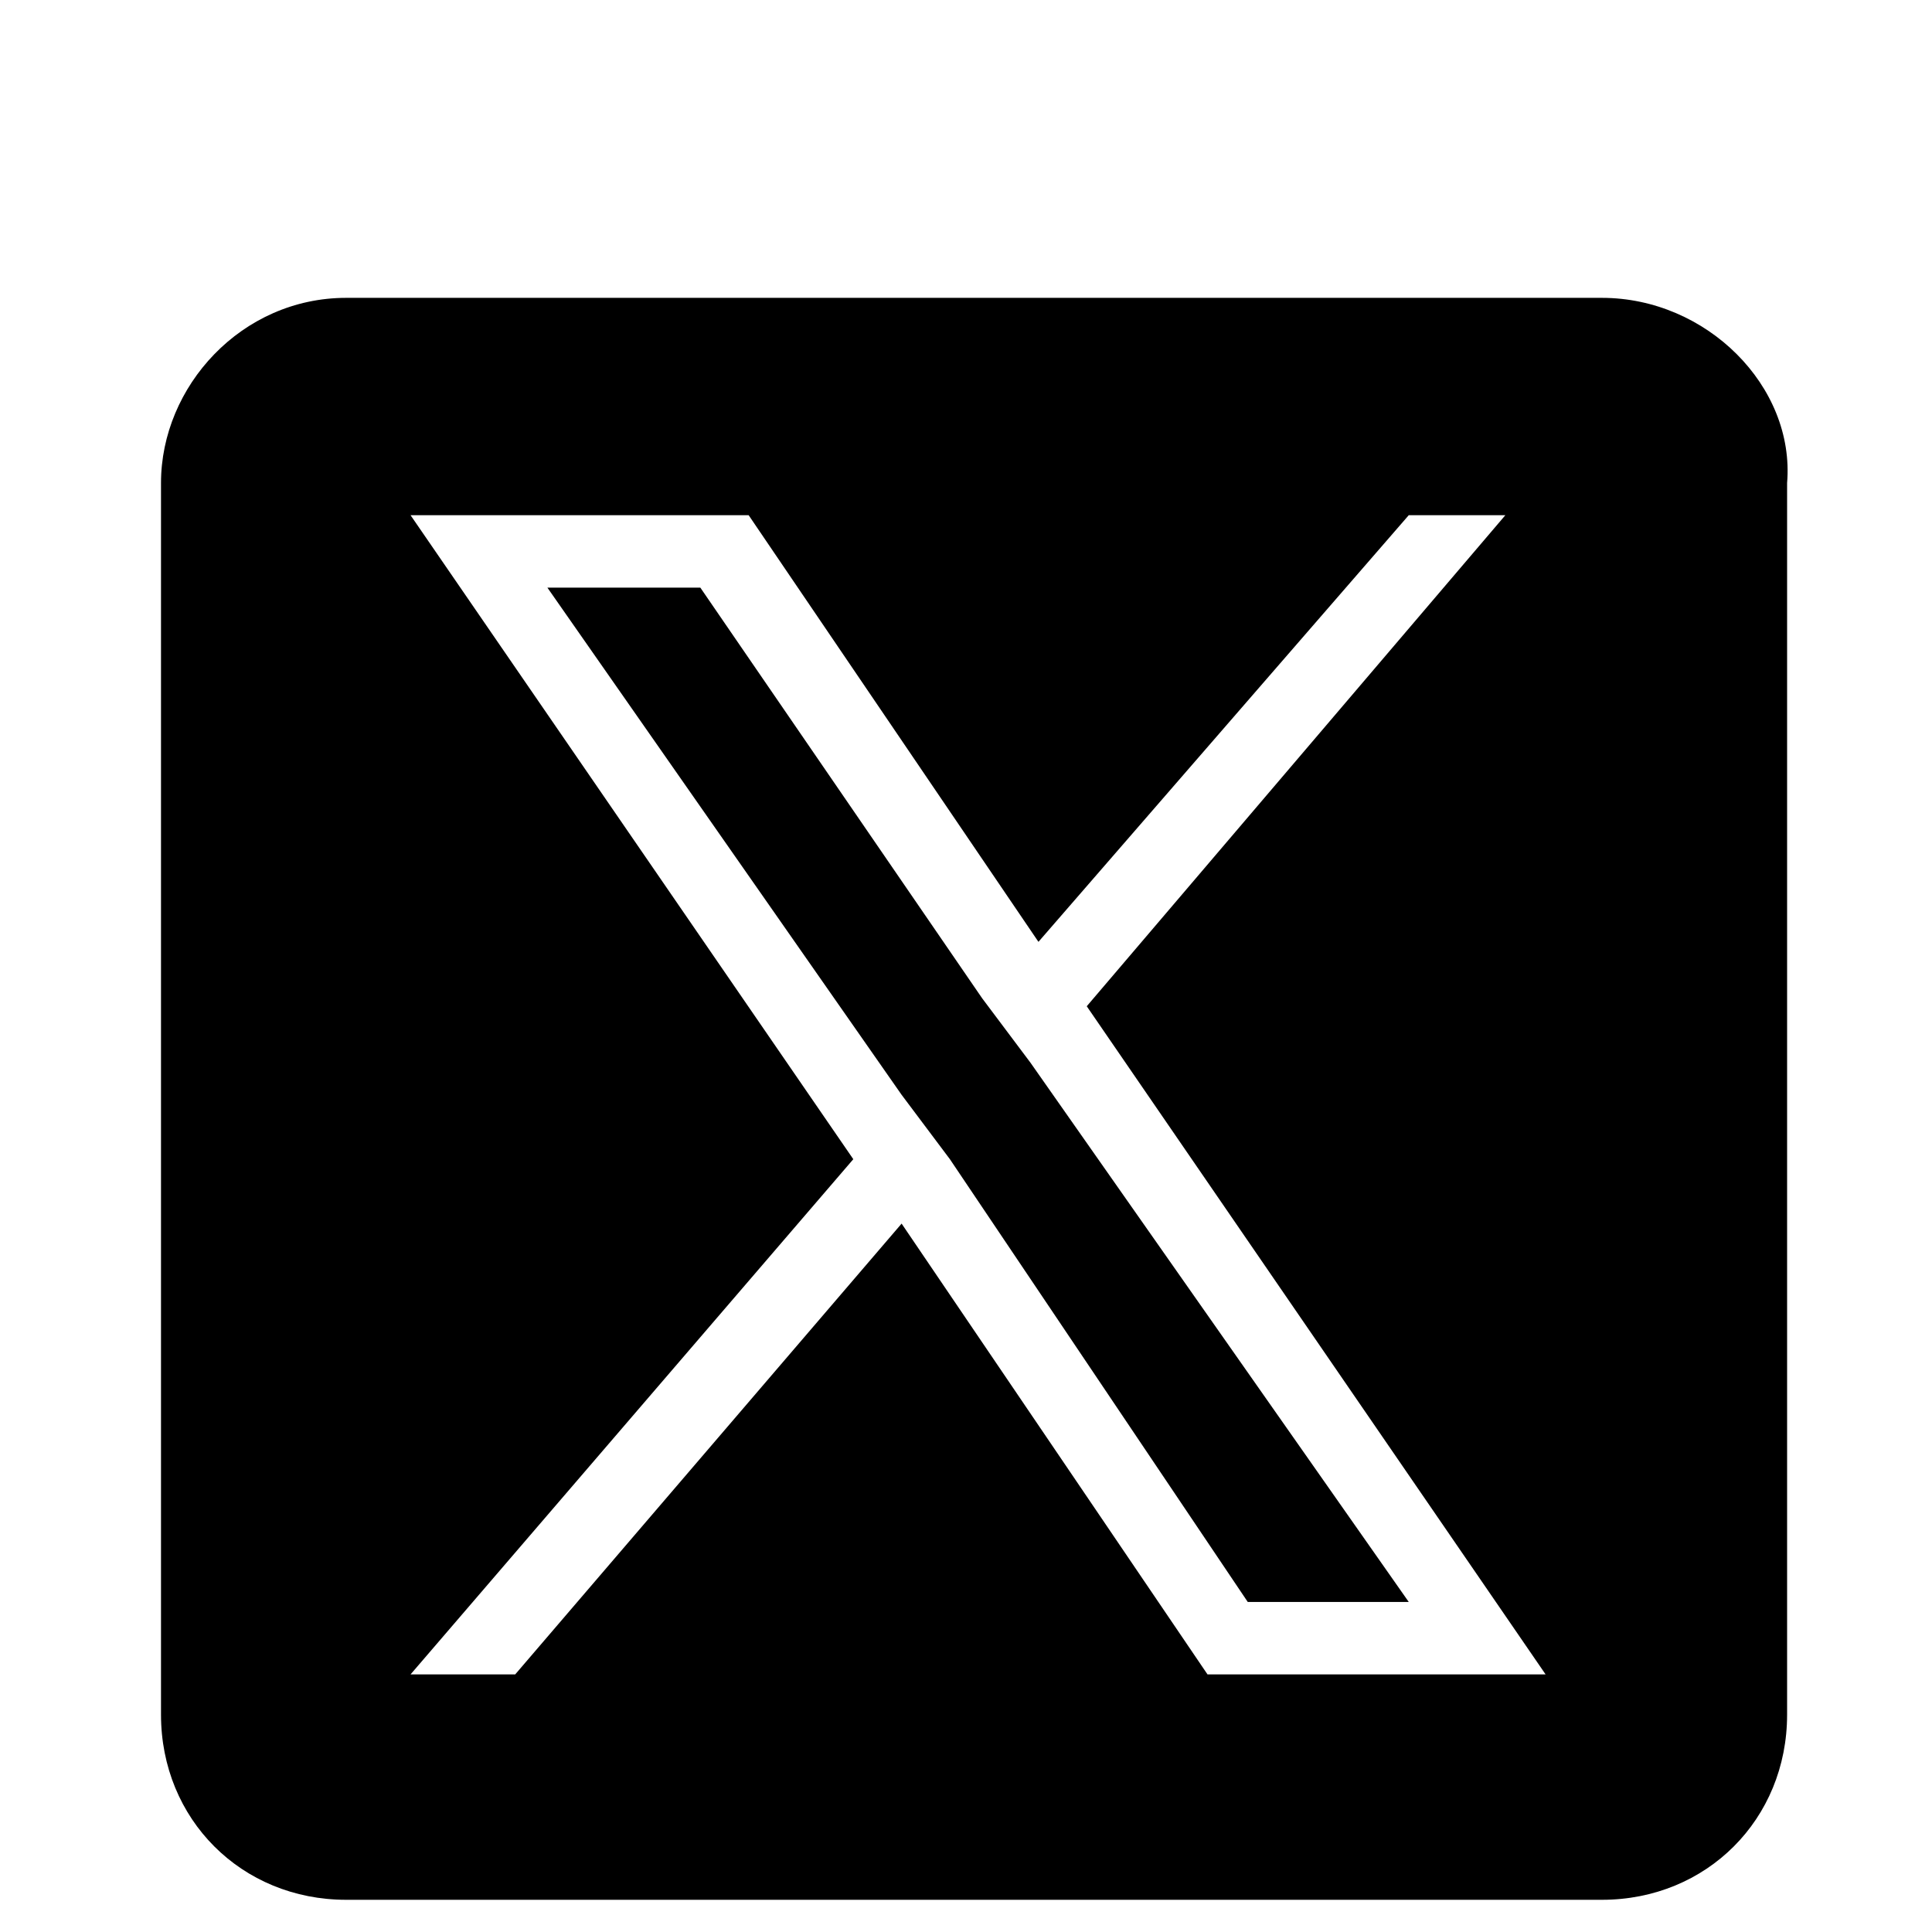<!-- share-twitter icon -->
<svg xmlns="http://www.w3.org/2000/svg" viewBox="0 -64 1024 1024">
  <path d="M520.533 465.067l-149.333-217.6h-81.067l187.733 268.8 25.6 34.133 157.867 234.667h85.333l-200.533-285.867zM849.067 93.867h-665.6c-55.467 0-98.133 46.933-98.133 98.133v652.8c0 55.467 42.667 98.133 98.133 98.133h665.6c55.467 0 98.133-42.667 98.133-98.133v-652.8c4.267-51.2-42.667-98.133-98.133-98.133zM640 823.467l-162.133-238.933-204.8 238.933h-55.467l234.667-273.067-234.667-341.333h179.2l153.6 226.133 196.267-226.133h51.2l-221.867 260.267 243.2 354.133h-179.2z"/>
</svg>
